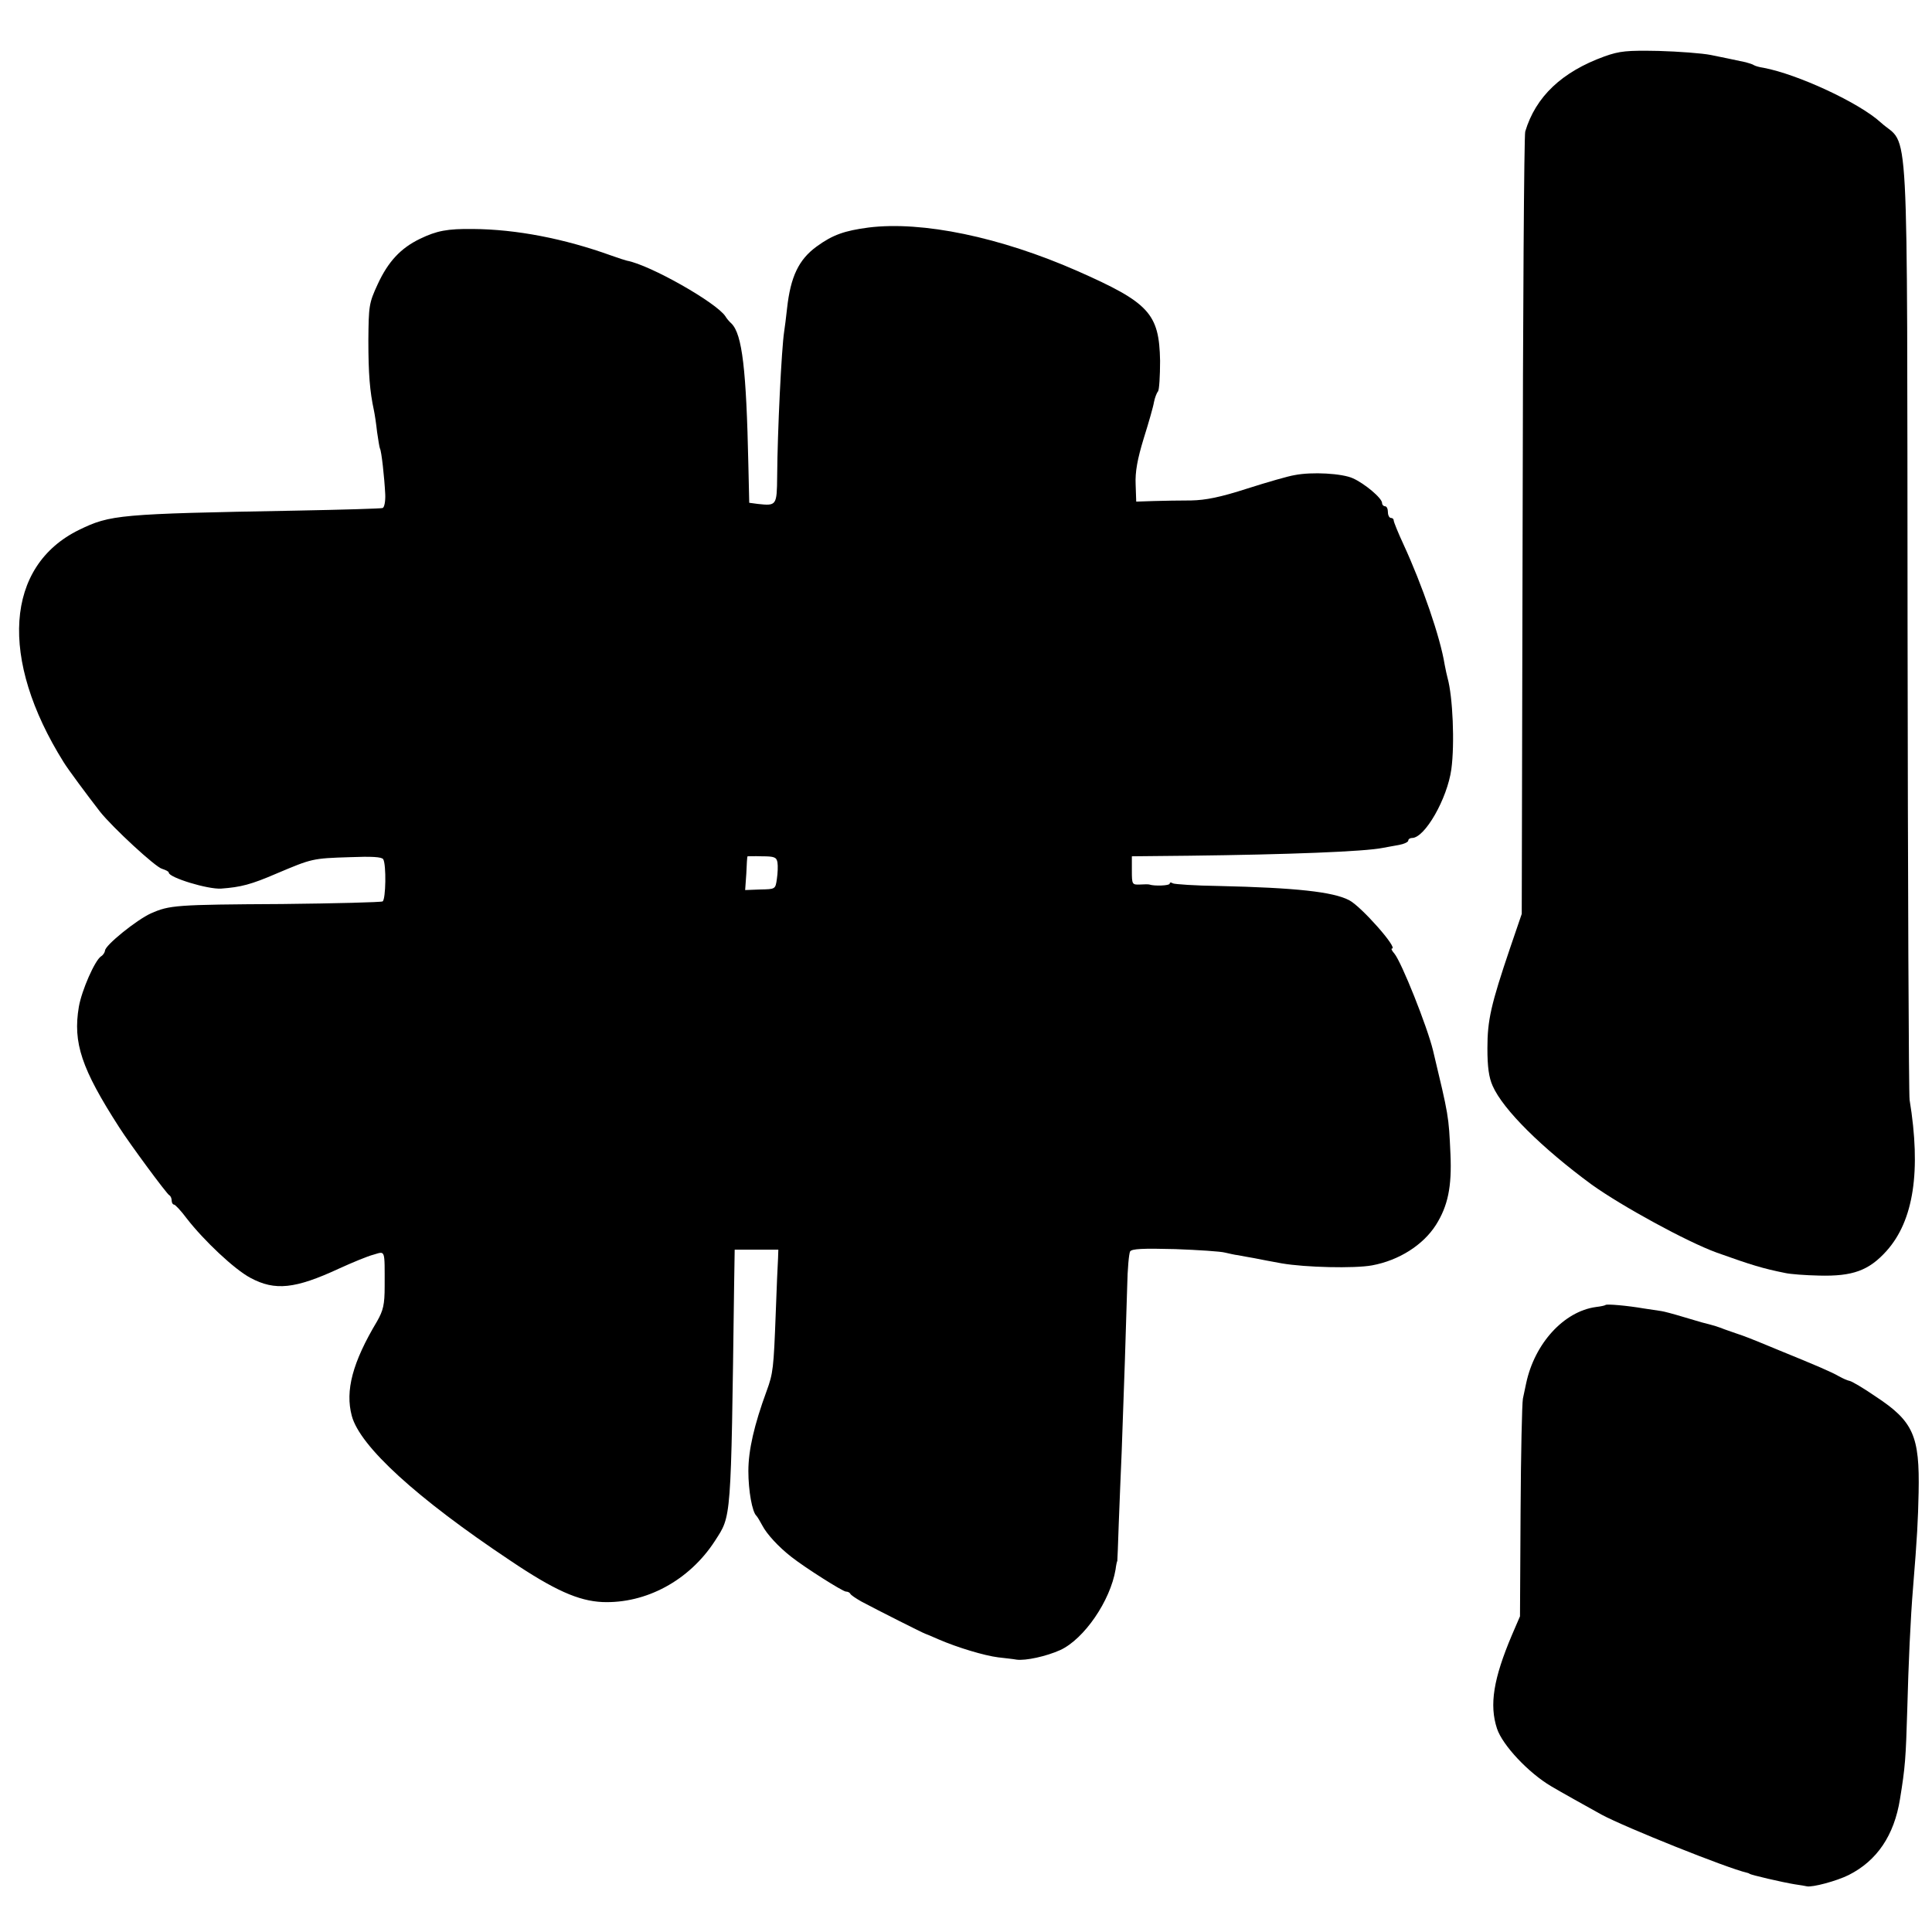 <?xml version="1.0" standalone="no"?>
<!DOCTYPE svg PUBLIC "-//W3C//DTD SVG 20010904//EN"
 "http://www.w3.org/TR/2001/REC-SVG-20010904/DTD/svg10.dtd">
<svg version="1.0" xmlns="http://www.w3.org/2000/svg"
 width="664pt" height="664pt" viewBox="0 0 664 664"
 preserveAspectRatio="xMidYMid meet">
<g transform="translate(0,664) scale(0.1,-0.1)"
fill="#000000" stroke="none">
<path d="M5514 6446 c-146 -53 -236 -138 -272 -258 -4 -13 -8 -623 -9 -1356
l-3 -1333 -40 -117 c-66 -195 -78 -248 -78 -345 0 -64 5 -100 18 -129 36 -82
170 -214 340 -339 103 -74 328 -197 430 -234 120 -43 160 -55 235 -70 17 -4
69 -8 117 -9 115 -3 171 17 232 85 93 104 119 274 79 519 -3 19 -6 753 -7
1630 -2 1814 7 1639 -92 1729 -74 68 -286 166 -403 188 -14 2 -28 6 -33 9 -4
3 -17 7 -28 10 -53 11 -69 15 -120 25 -30 6 -111 12 -180 14 -108 2 -133 0
-186 -19z"/>
<path d="M2985 5858 c-83 -11 -123 -25 -178 -65 -62 -45 -90 -104 -102 -213
-3 -30 -8 -66 -10 -80 -9 -58 -23 -344 -24 -497 -1 -100 -2 -102 -66 -95 l-30
4 -3 131 c-7 327 -21 448 -58 485 -8 7 -17 18 -21 25 -31 47 -258 176 -338
191 -5 1 -30 9 -55 18 -161 58 -326 90 -475 91 -88 1 -124 -6 -182 -34 -66
-32 -109 -78 -145 -156 -30 -65 -31 -74 -32 -193 0 -115 5 -175 19 -240 3 -14
8 -47 11 -75 4 -27 8 -53 10 -57 5 -8 15 -97 18 -157 1 -24 -3 -45 -9 -47 -5
-2 -140 -6 -300 -9 -607 -11 -636 -14 -743 -66 -254 -124 -276 -443 -53 -799
14 -23 80 -112 125 -170 43 -54 191 -191 213 -196 12 -4 23 -9 23 -13 0 -17
134 -58 180 -55 68 5 103 14 191 52 121 51 122 52 251 56 75 3 110 1 115 -7
11 -18 9 -138 -2 -145 -5 -3 -161 -7 -345 -9 -367 -2 -387 -4 -451 -32 -49
-22 -158 -110 -158 -128 -1 -7 -7 -16 -14 -20 -21 -14 -66 -116 -76 -173 -21
-124 9 -213 139 -415 35 -55 164 -230 172 -233 4 -2 8 -10 8 -18 0 -8 4 -14 8
-14 4 0 24 -21 44 -48 59 -76 164 -175 219 -204 84 -45 153 -38 304 32 46 21
99 43 119 48 41 12 38 20 38 -109 0 -63 -5 -83 -26 -120 -85 -142 -110 -239
-87 -325 28 -105 223 -283 544 -497 153 -103 235 -139 317 -143 150 -6 299 74
387 210 57 89 55 59 66 876 l2 125 75 0 75 0 -1 -30 c-1 -16 -5 -102 -8 -190
-7 -187 -9 -205 -31 -265 -43 -117 -63 -204 -63 -276 0 -67 13 -141 28 -154 3
-3 12 -18 20 -33 15 -29 55 -73 100 -108 47 -37 175 -118 187 -119 6 0 13 -3
15 -7 2 -5 19 -16 38 -27 58 -31 215 -110 220 -111 3 -1 23 -9 45 -19 67 -29
158 -56 205 -62 25 -3 54 -6 64 -8 31 -4 101 11 150 33 82 38 172 169 190 277
2 16 5 29 6 29 0 0 3 59 5 130 3 72 7 182 10 245 7 186 16 457 19 570 1 58 6
112 10 119 6 9 42 11 155 8 80 -3 157 -8 171 -12 14 -3 34 -8 45 -9 11 -2 36
-7 55 -10 19 -4 62 -12 95 -18 81 -14 249 -18 310 -7 93 17 176 70 220 139 41
65 55 131 50 243 -6 133 -6 131 -60 357 -20 82 -108 303 -133 333 -8 9 -12 17
-8 17 22 0 -106 145 -147 166 -55 29 -184 43 -449 49 -80 1 -151 6 -157 9 -6
4 -11 4 -11 -1 0 -7 -53 -9 -70 -3 -3 1 -17 1 -32 0 -27 -1 -28 0 -28 48 l0
49 198 2 c336 4 602 14 665 27 12 2 37 7 55 10 17 3 32 10 32 15 0 5 6 9 13 9
44 0 121 135 135 236 12 88 5 250 -13 314 -2 8 -7 29 -10 46 -15 94 -77 273
-141 412 -19 41 -34 78 -34 83 0 5 -4 9 -10 9 -5 0 -10 9 -10 20 0 11 -4 20
-10 20 -5 0 -10 5 -10 11 0 17 -60 67 -100 85 -37 17 -141 23 -201 11 -20 -3
-93 -24 -162 -46 -93 -30 -143 -40 -193 -41 -38 0 -96 -1 -129 -2 l-60 -2 -2
59 c-2 43 6 87 28 159 17 54 33 110 35 124 3 15 9 31 14 37 4 5 7 53 7 105 -3
163 -38 200 -285 309 -264 116 -532 172 -717 149z m-313 -2182 c2 -12 1 -37
-2 -57 -5 -35 -5 -35 -57 -36 l-52 -2 4 57 c1 31 3 58 4 59 1 0 23 1 50 0 42
0 50 -3 53 -21z"/>
<path d="M5518 2155 c-2 -2 -16 -5 -33 -7 -110 -15 -211 -125 -240 -263 -3
-14 -8 -37 -11 -52 -3 -16 -7 -190 -8 -388 l-2 -360 -28 -65 c-63 -149 -78
-239 -51 -321 19 -57 108 -152 186 -198 23 -14 134 -76 174 -98 82 -44 432
-184 498 -199 4 -1 8 -2 10 -4 5 -4 112 -29 155 -36 20 -3 39 -6 42 -7 19 -4
102 18 144 39 97 49 156 136 176 261 18 110 20 140 25 308 4 153 11 313 20
420 14 171 17 231 19 325 4 195 -18 245 -147 330 -42 29 -83 53 -90 54 -6 1
-23 8 -37 16 -26 15 -75 36 -205 89 -104 43 -114 47 -150 59 -16 6 -39 13 -50
18 -11 4 -27 9 -35 11 -24 6 -32 8 -95 27 -33 10 -67 19 -75 20 -8 1 -35 5
-60 9 -58 10 -128 16 -132 12z"/>
</g>
</svg>
